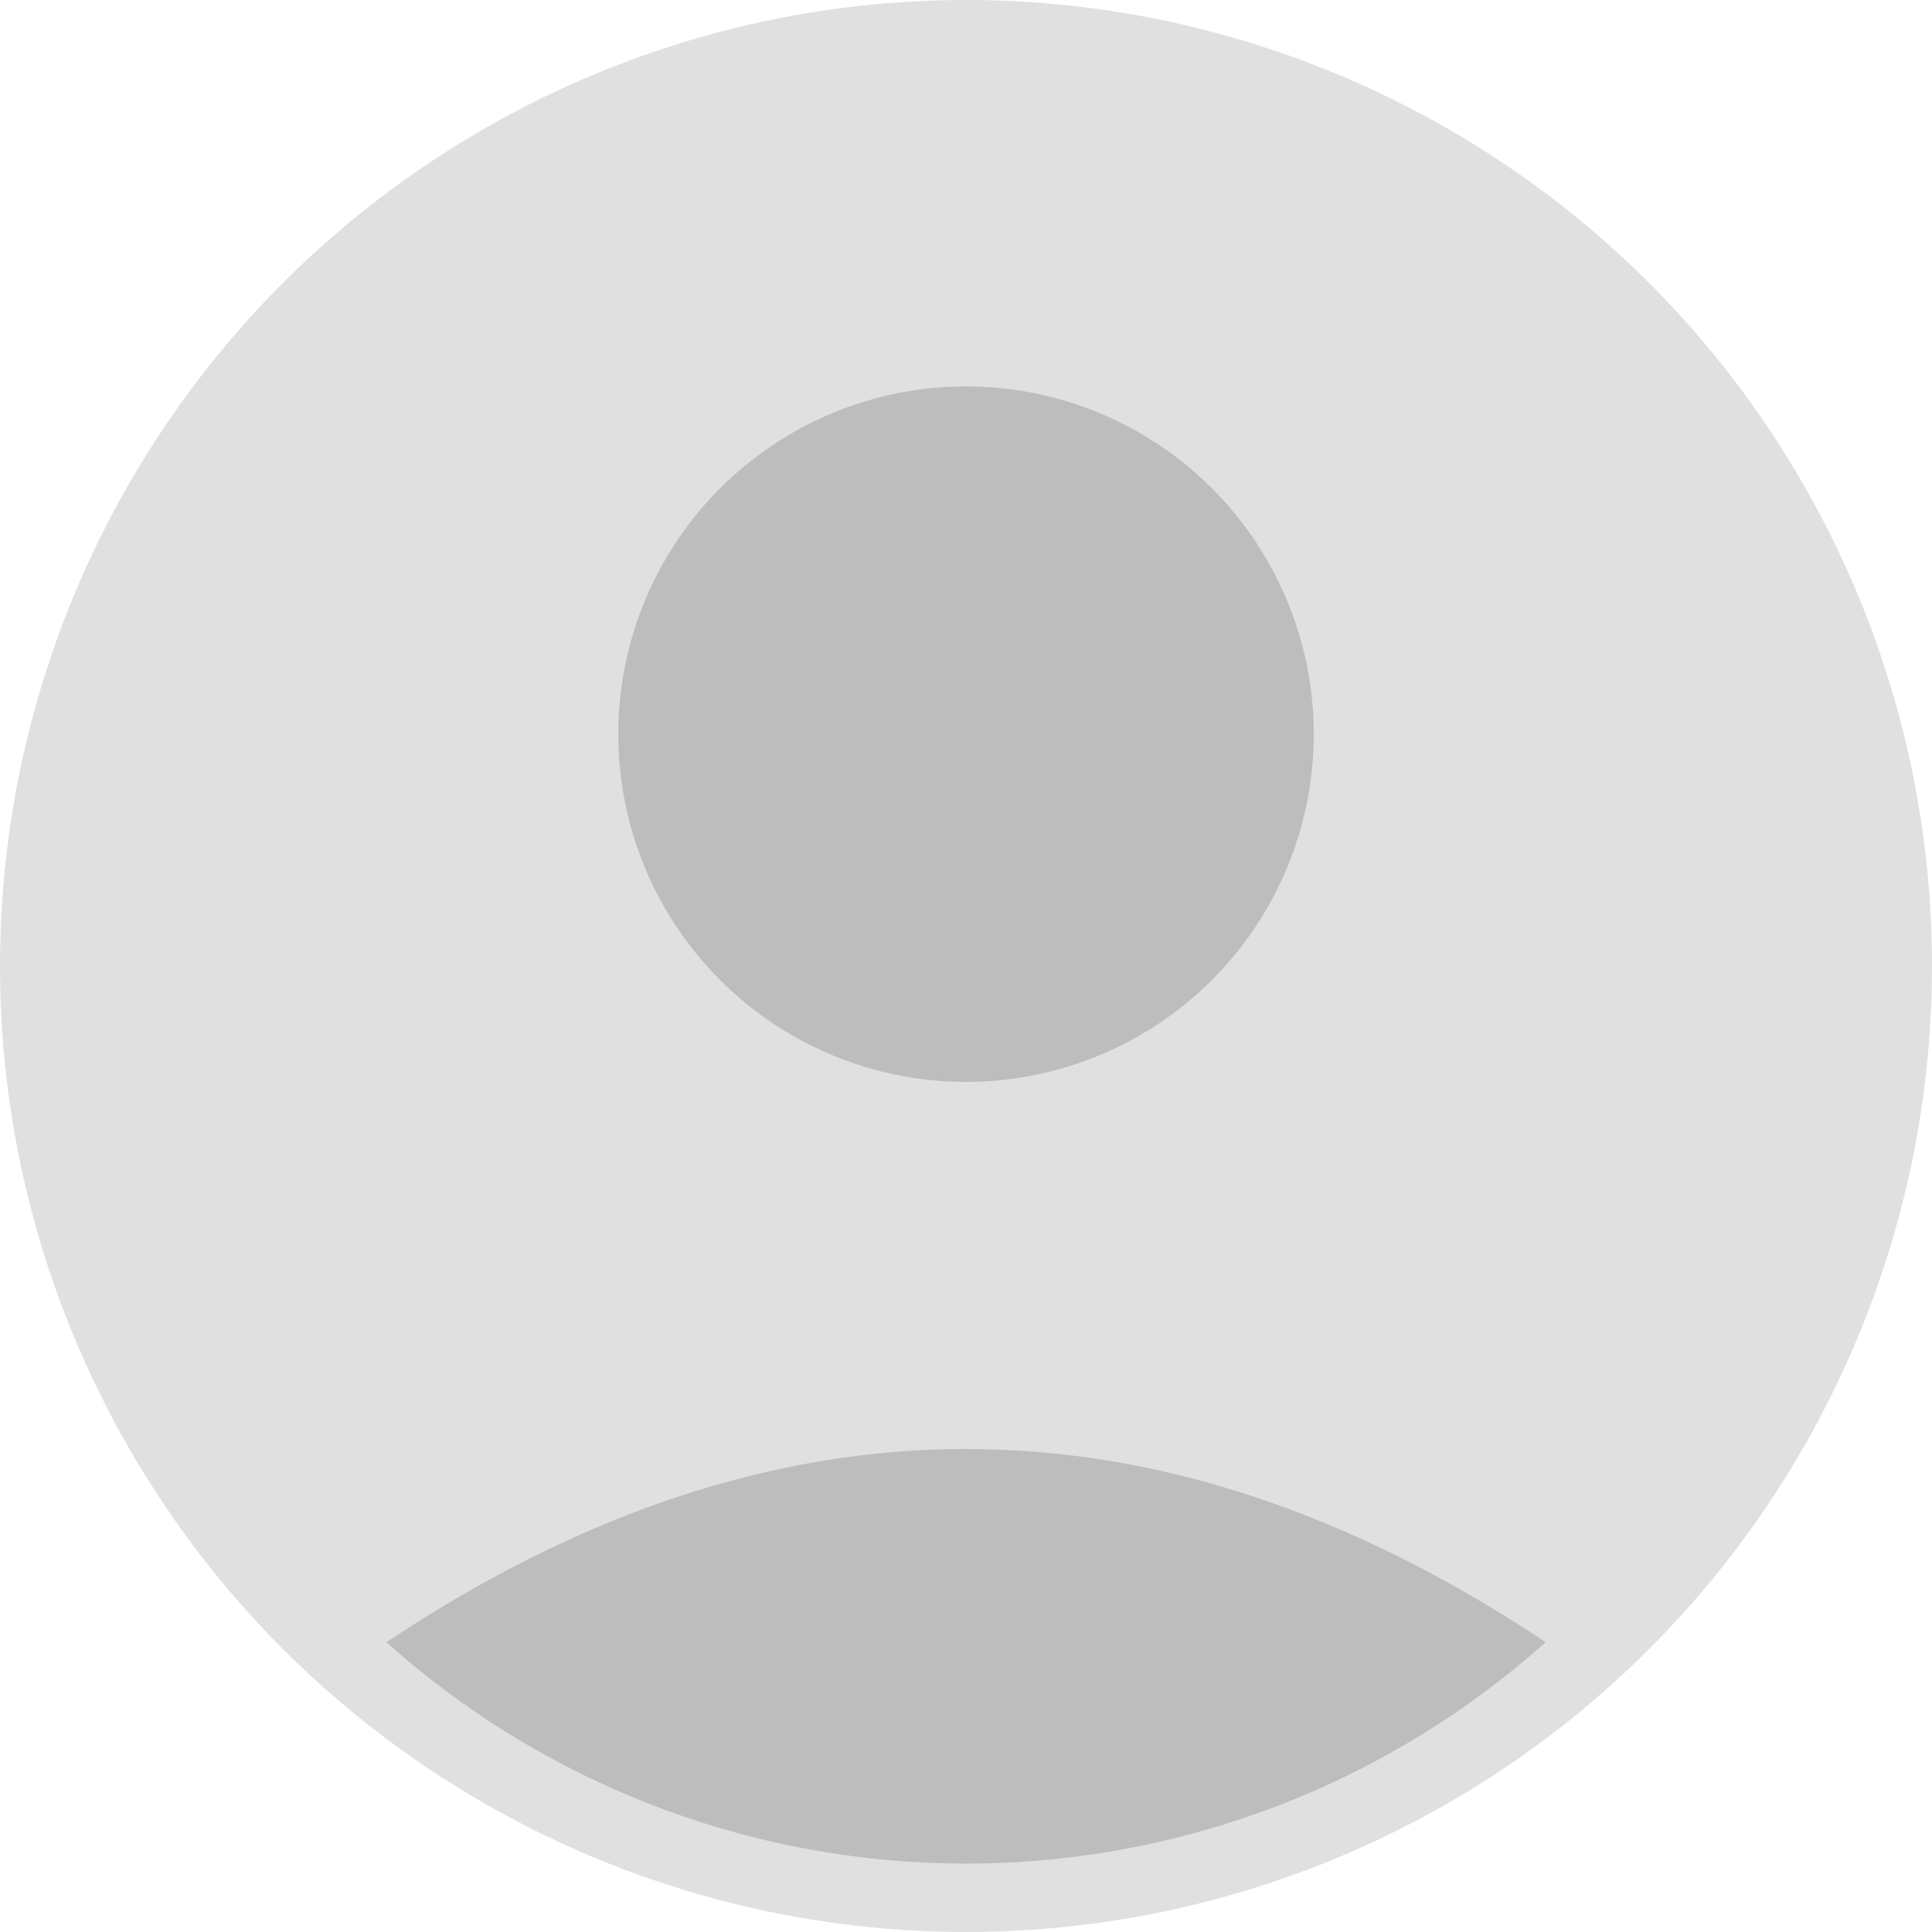 <svg viewBox="0 0 100 100" xmlns="http://www.w3.org/2000/svg">
  <circle cx="50" cy="50" r="50" fill="#e0e0e0"/>
  <circle cx="50" cy="38" r="18" fill="#bdbdbd"/>
  <path d="M20 85 Q50 65 80 85" fill="#bdbdbd"/>
  <path d="M20 85 A 45 45 0 0 0 80 85" fill="#bdbdbd"/>
</svg>

